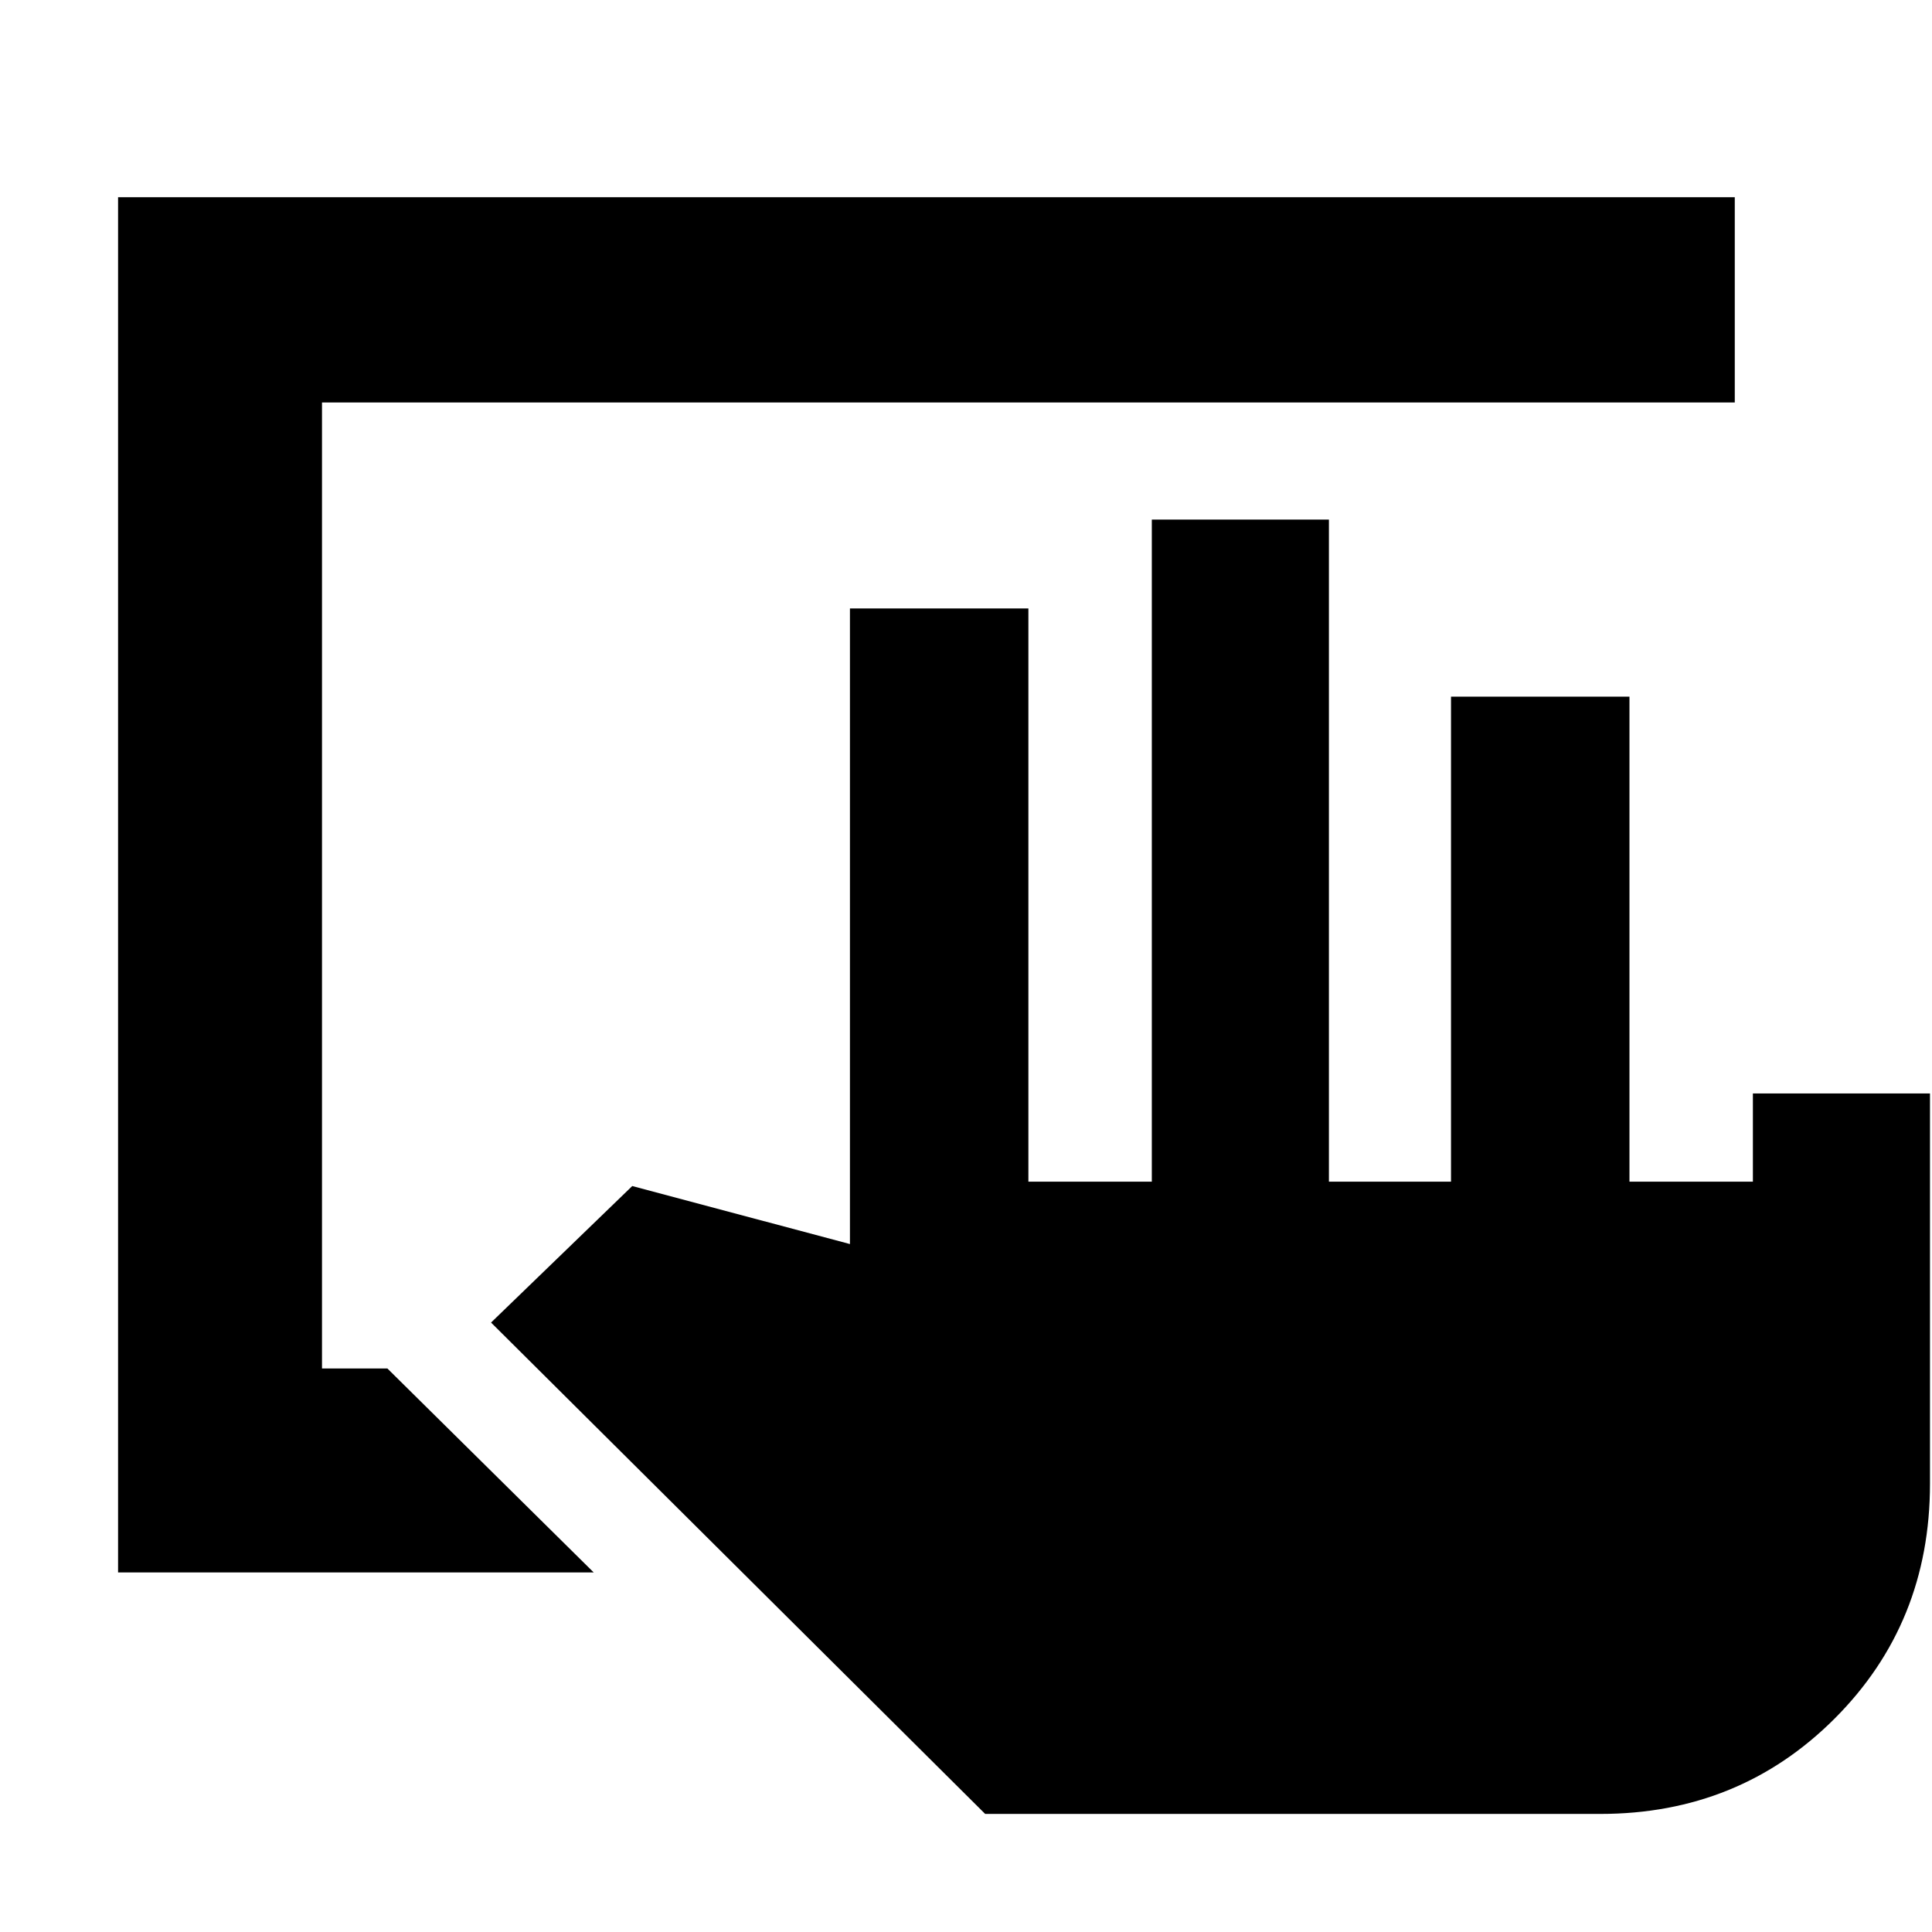 <svg xmlns="http://www.w3.org/2000/svg" height="40" viewBox="0 -960 960 960" width="40"><path d="M489.53-58.67 244-302.83l70.17-67.84 108.16 28.84v-315.84H511v284.84h61.33v-329h88v329H721v-241h88.67v241H871v-43.84h88v193.92q0 69.32-47.38 116.7-47.39 47.38-116.45 47.38H489.53Zm-430.86-120V-862H862v102H160v480h32.5L295-178.67H58.67Z"/></svg>